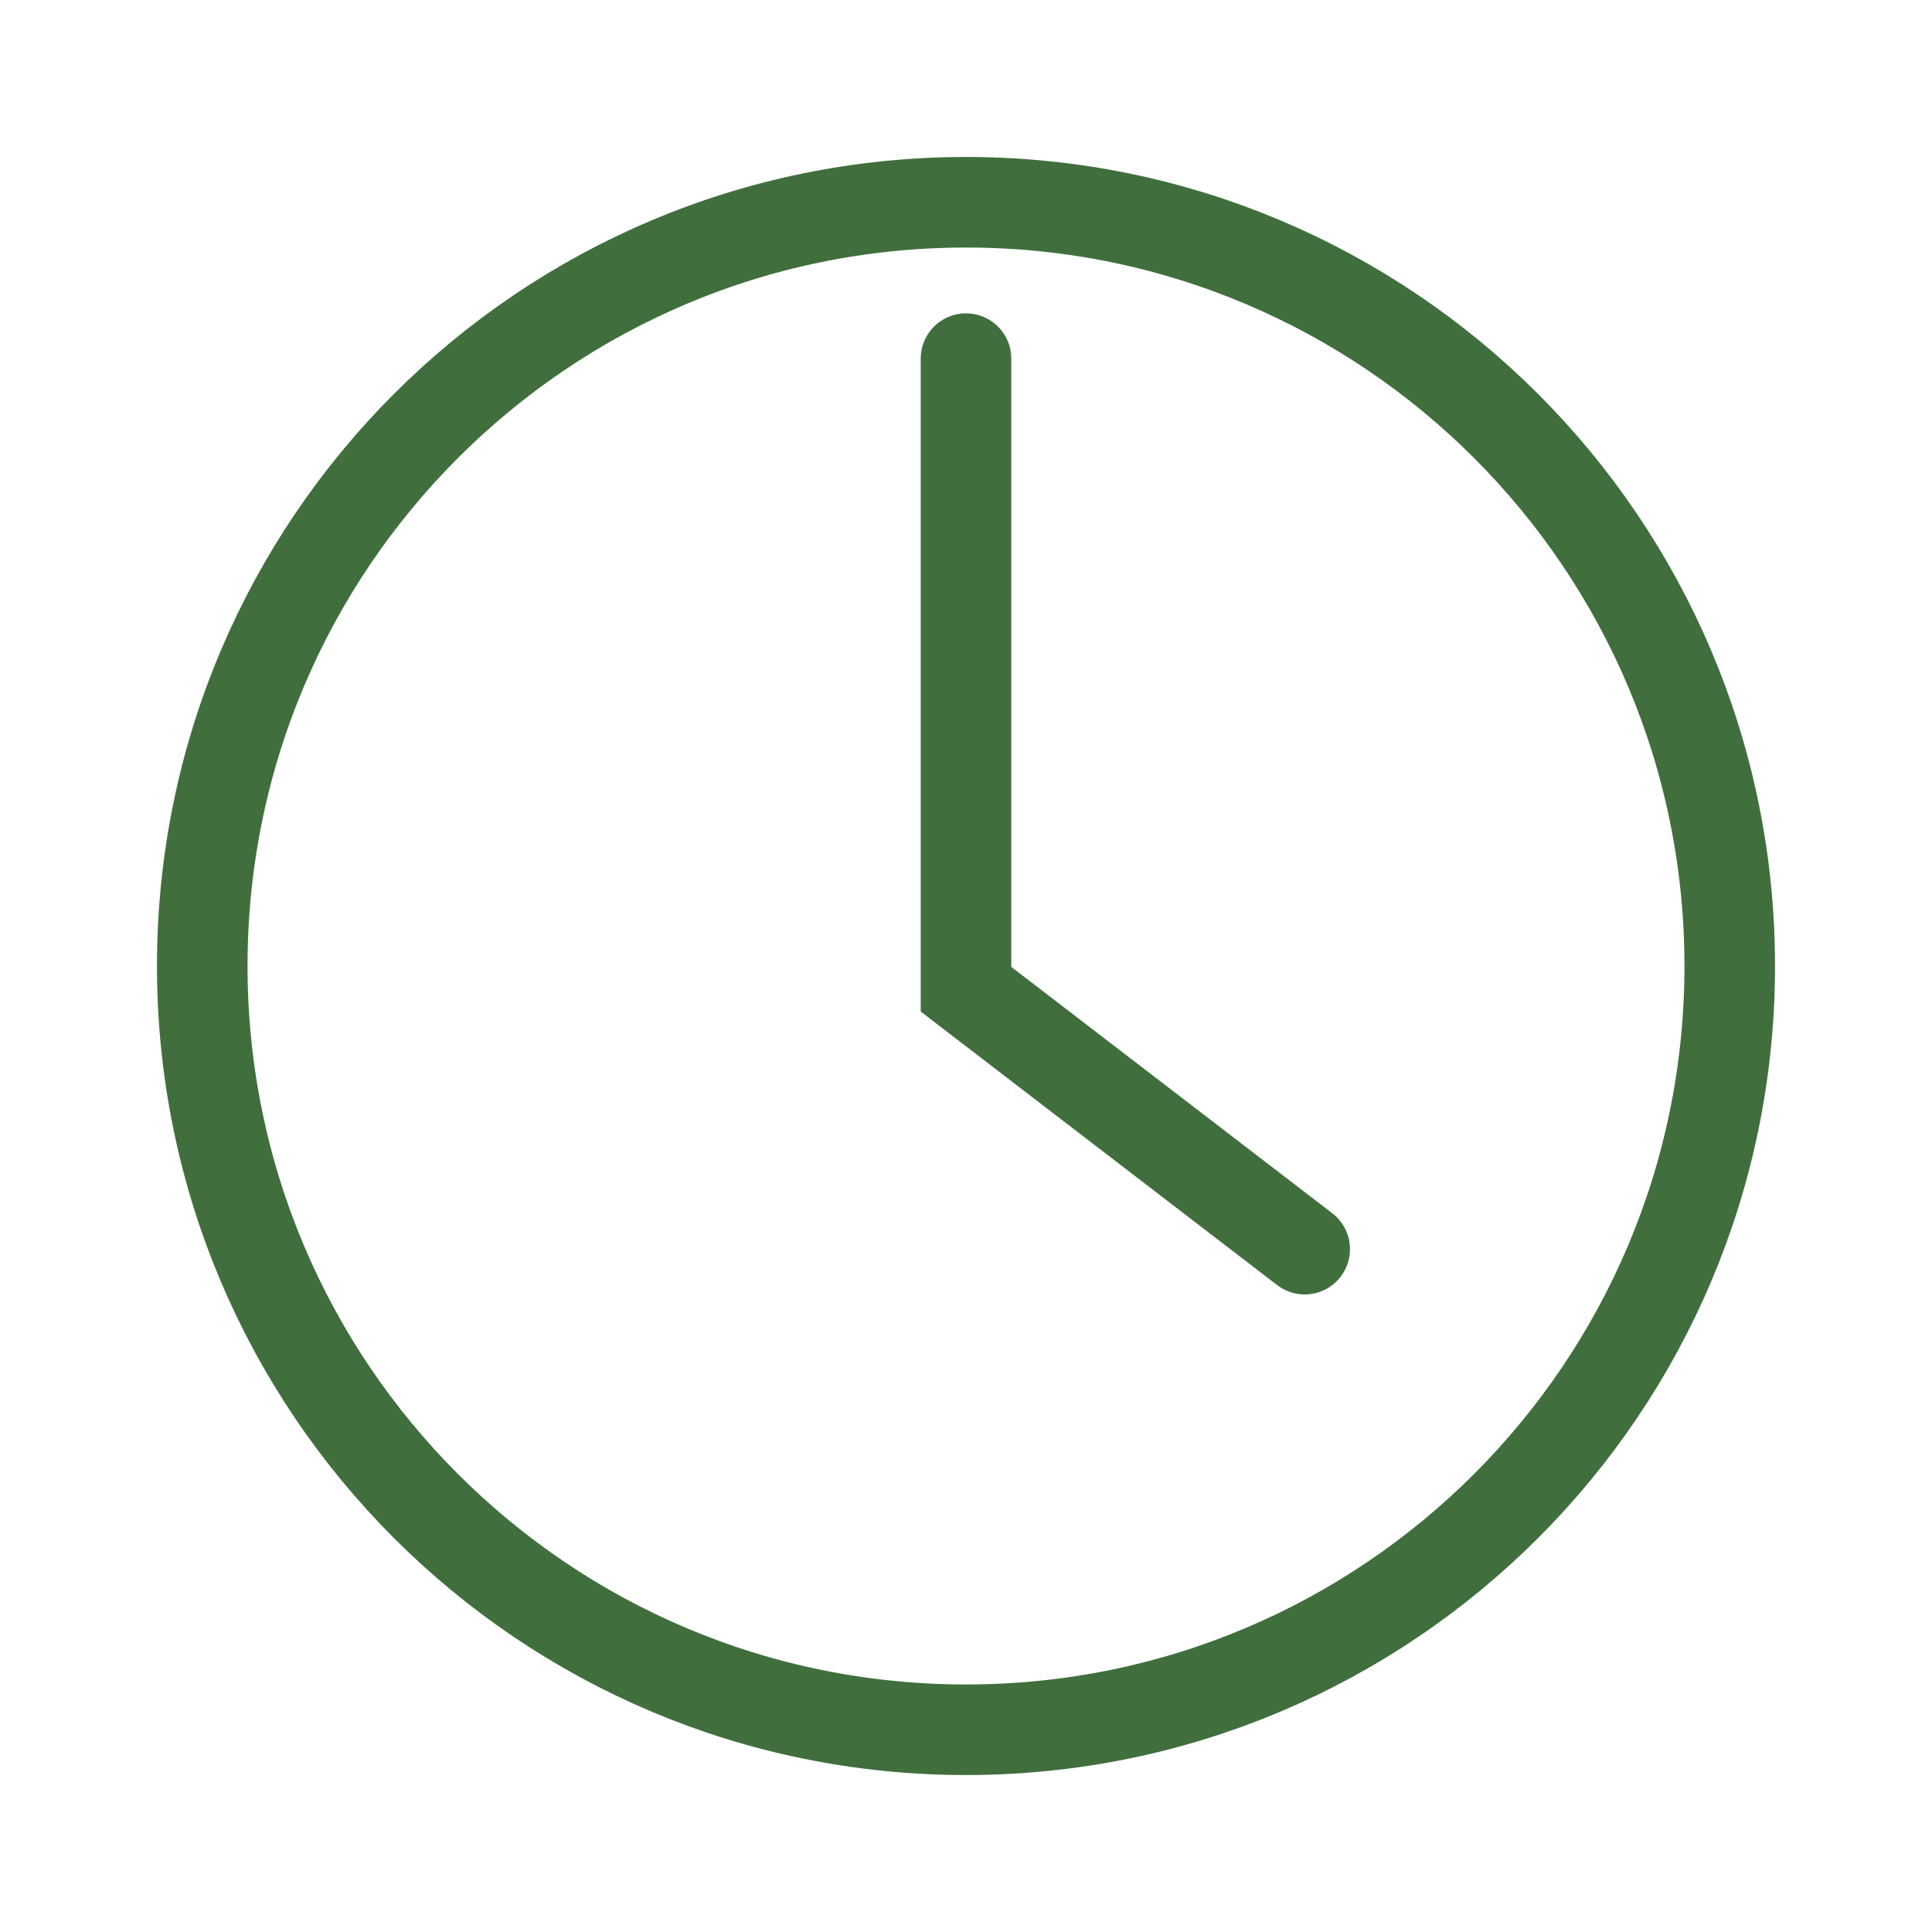 <svg width="48" height="48" viewBox="0 0 48 48" fill="none" xmlns="http://www.w3.org/2000/svg">
<path d="M24 42.975C34.48 42.975 42.975 34.48 42.975 24C42.975 13.521 34.48 5.025 24 5.025C13.52 5.025 5.025 13.521 5.025 24C5.025 34.48 13.52 42.975 24 42.975Z" stroke="#406F3D" stroke-width="2.25"/>
<path d="M24 8.91V24.577L32.415 31.035" stroke="#406F3D" stroke-width="2.25" stroke-linecap="round"/>
</svg>
